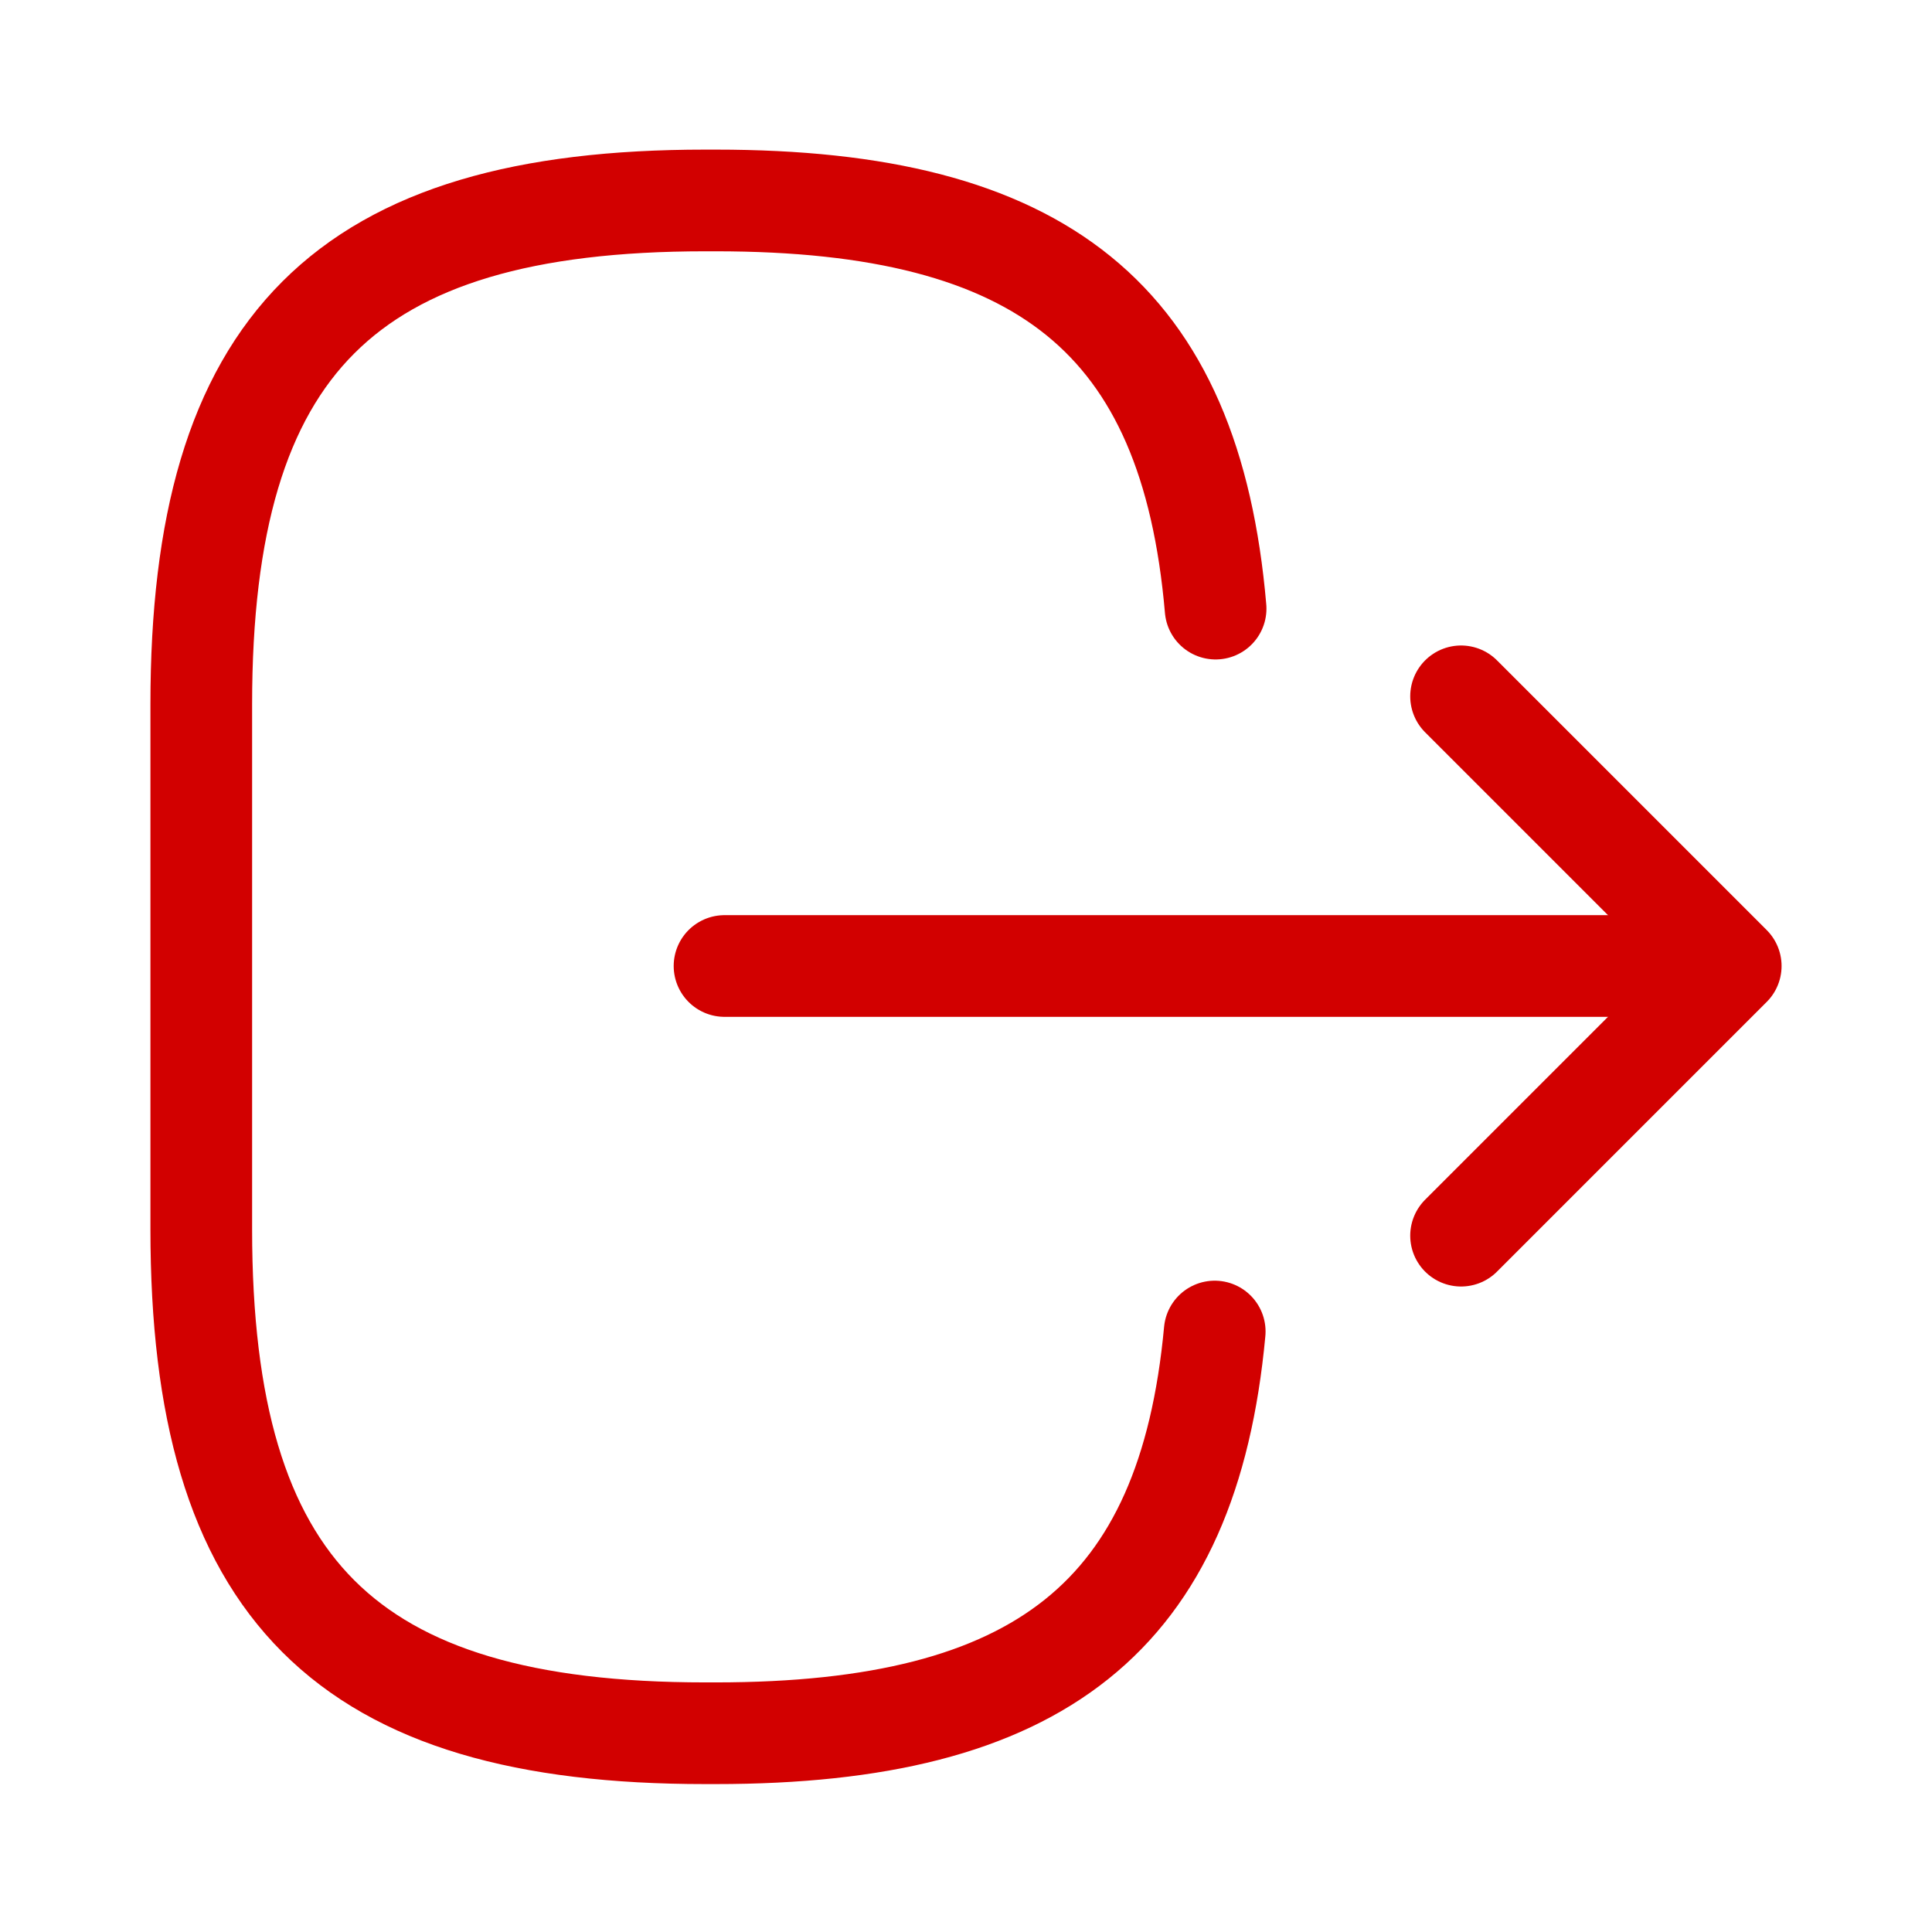 <svg xmlns="http://www.w3.org/2000/svg" width="28.5" height="28.5" viewBox="0 0 28.5 28.5">
  <g id="vuesax_linear_logout" data-name="vuesax/linear/logout" transform="translate(0 0)">
    <g id="logout">
      <path id="Vector" d="M14.963,6.021C14.594,1.746,12.4,0,7.588,0H7.434C2.126,0,0,2.126,0,7.434v7.743c0,5.308,2.126,7.434,7.434,7.434h.154c4.774,0,6.971-1.722,7.362-5.926" transform="translate(2.969 2.957)" fill="none" stroke="#d20000" stroke-linecap="round" stroke-linejoin="round" stroke-width="1.5"/>
      <path id="Vector-2" data-name="Vector" d="M0,0H13.514" transform="translate(10.688 14.25)" fill="none" stroke="#d20000" stroke-linecap="round" stroke-linejoin="round" stroke-width="1.5"/>
      <path id="Vector-3" data-name="Vector" d="M0,0,3.978,3.978,0,7.956" transform="translate(21.553 10.272)" fill="none" stroke="#d20000" stroke-linecap="round" stroke-linejoin="round" stroke-width="1.5"/>
      <path id="Vector-4" data-name="Vector" d="M0,28.5H28.5V0H0Z" transform="translate(0 0)" fill="none" opacity="0"/>
    </g>
  </g>
</svg>
